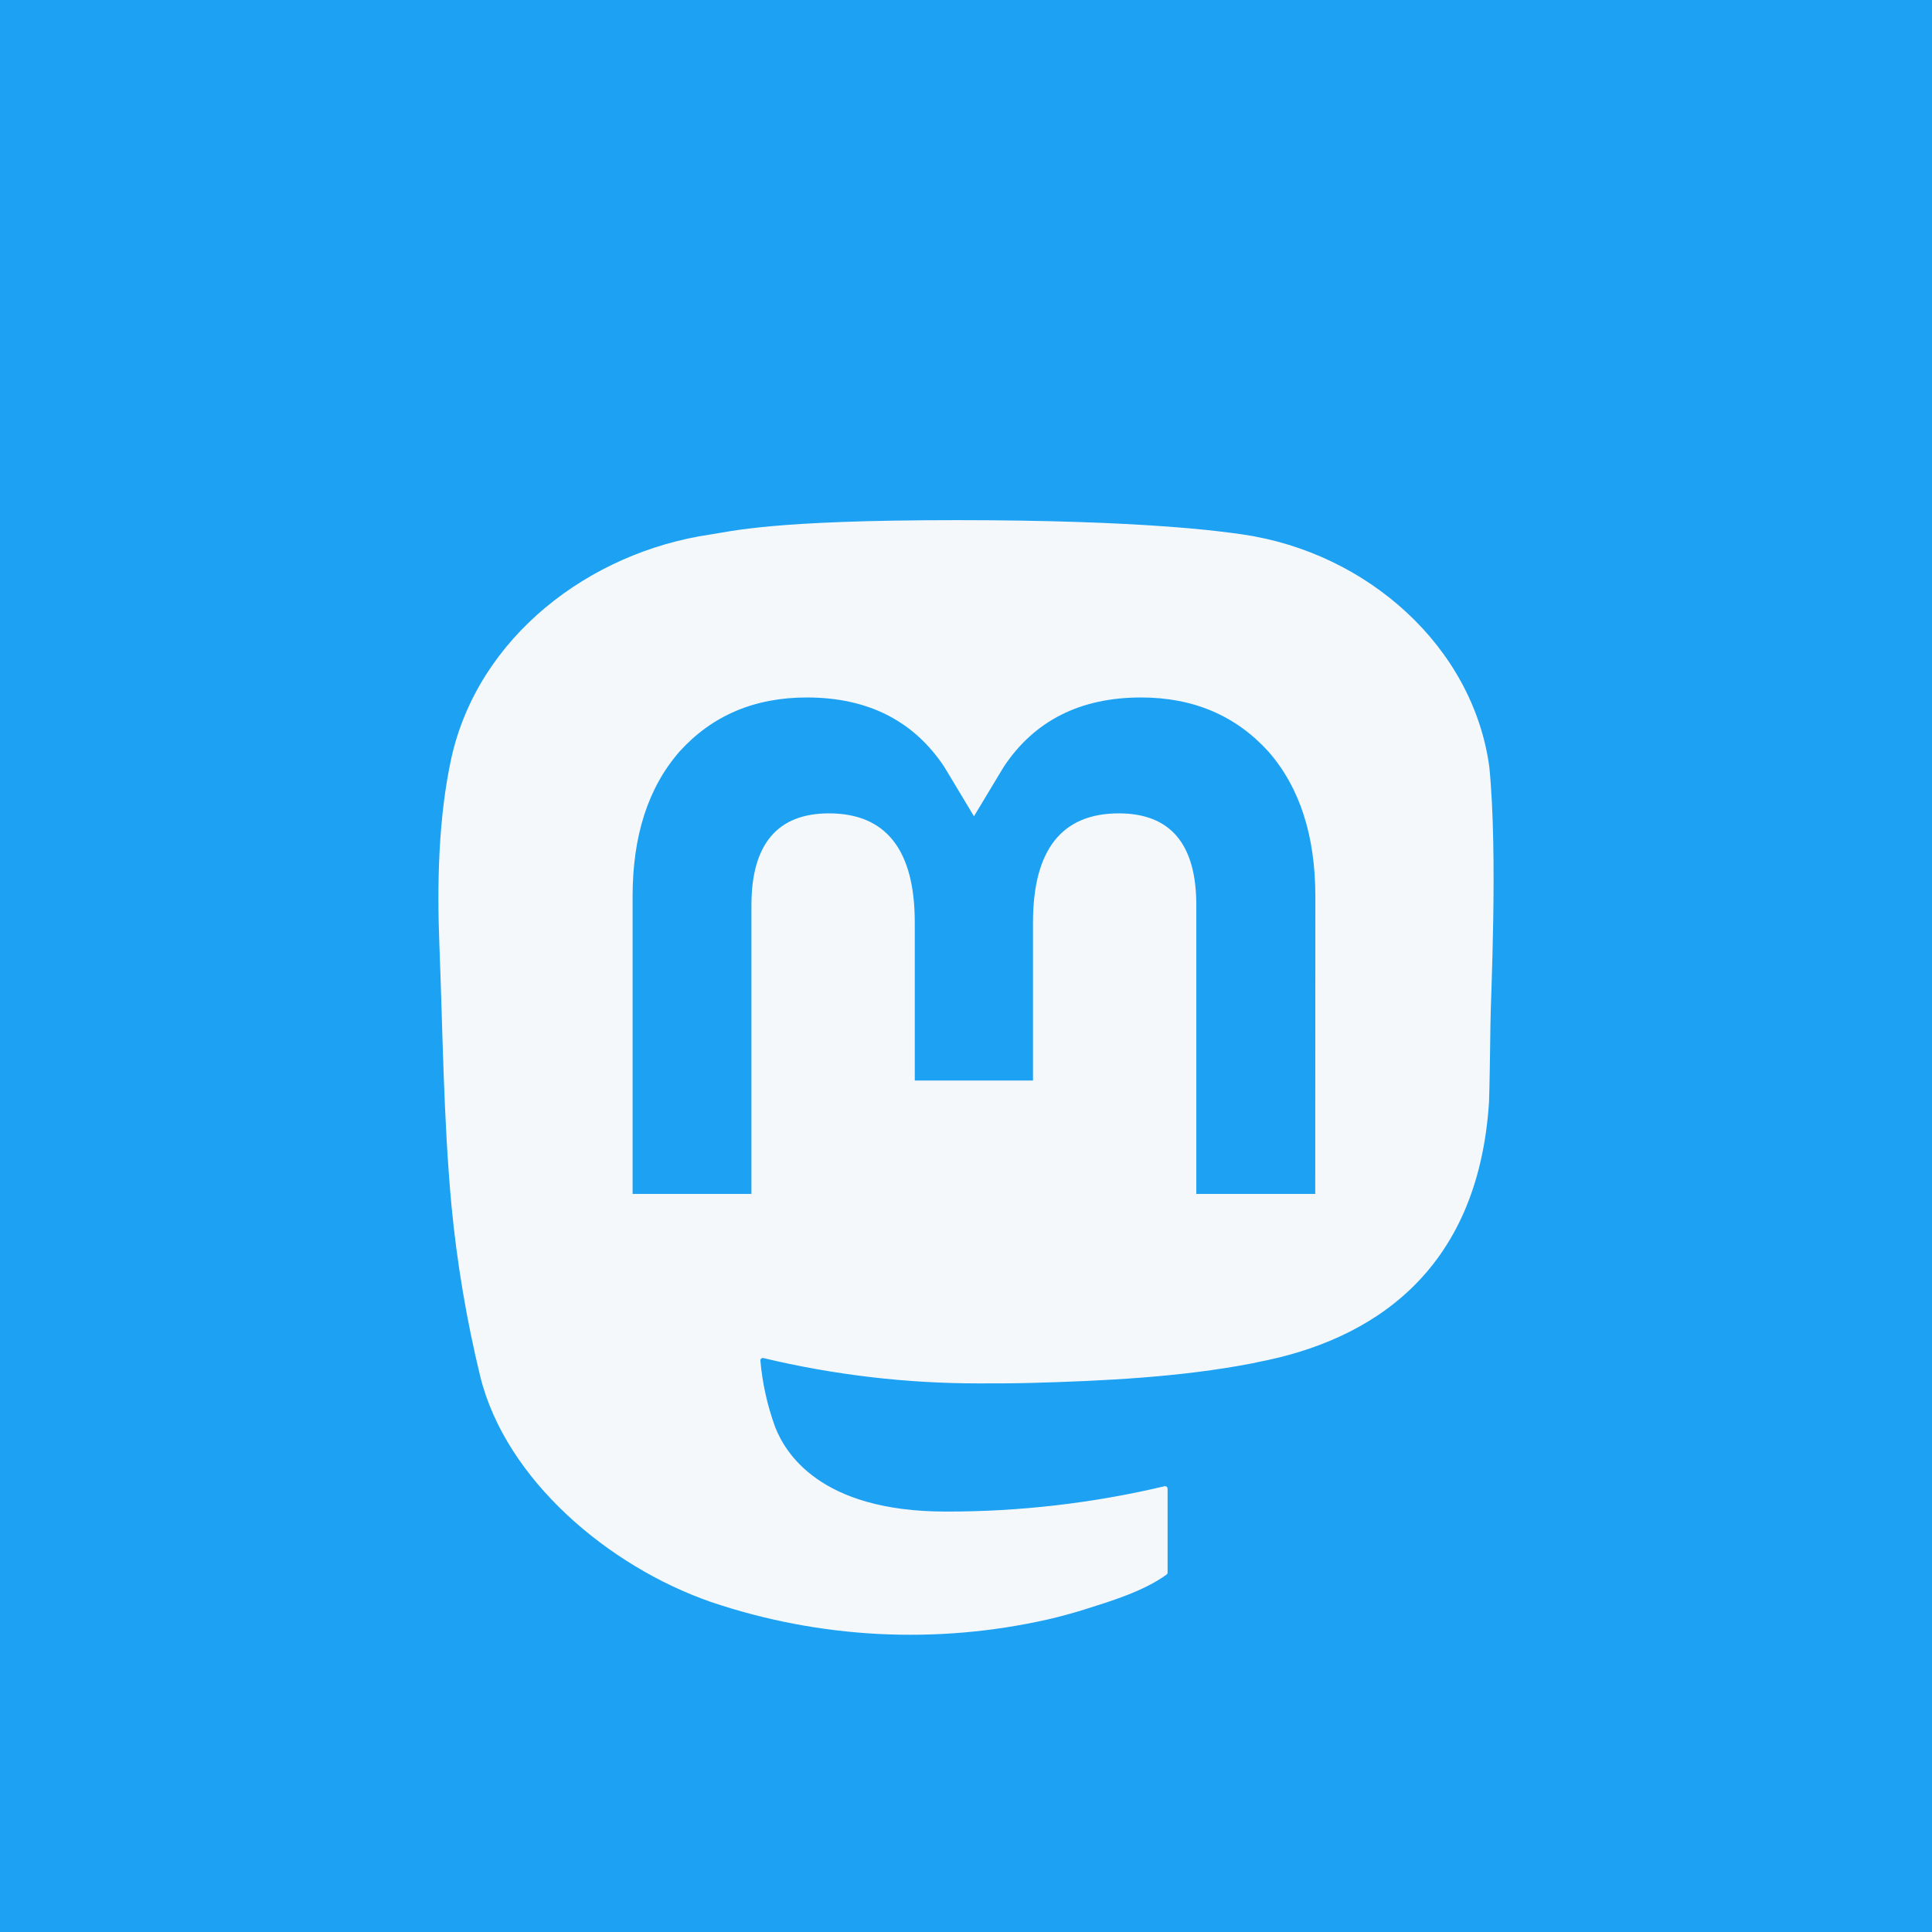 <svg width="130" height="130" viewBox="0 0 121 130" fill="none" xmlns="http://www.w3.org/2000/svg">
<rect width="130" height="130" fill="#1DA1F2" x="-4.5"/>
<g filter="url(#filter0_di_2_2)">
<path d="M95.713 43.604C94.62 35.546 87.535 29.195 79.137 27.965C77.72 27.757 72.351 27 59.915 27H59.822C47.382 27 44.714 27.757 43.297 27.965C35.132 29.161 27.676 34.867 25.867 43.021C24.997 47.037 24.904 51.489 25.065 55.573C25.296 61.429 25.34 67.275 25.877 73.108C26.248 76.982 26.895 80.825 27.813 84.609C29.533 91.597 36.494 97.412 43.314 99.785C50.615 102.259 58.468 102.67 65.992 100.971C66.82 100.78 67.638 100.559 68.448 100.306C70.274 99.73 72.416 99.086 73.992 97.954C74.013 97.938 74.031 97.918 74.043 97.894C74.056 97.871 74.063 97.844 74.064 97.818V92.166C74.063 92.141 74.057 92.117 74.046 92.094C74.035 92.072 74.019 92.052 73.999 92.037C73.979 92.022 73.956 92.011 73.932 92.006C73.907 92 73.882 92 73.857 92.006C69.037 93.147 64.097 93.719 59.141 93.71C50.612 93.71 48.318 89.698 47.661 88.028C47.133 86.584 46.798 85.078 46.664 83.549C46.662 83.523 46.667 83.497 46.678 83.474C46.688 83.45 46.704 83.43 46.724 83.413C46.744 83.397 46.768 83.386 46.793 83.38C46.819 83.375 46.845 83.375 46.87 83.382C51.61 84.515 56.469 85.087 61.346 85.086C62.518 85.086 63.688 85.086 64.86 85.055C69.765 84.919 74.934 84.67 79.759 83.736C79.879 83.712 80 83.692 80.103 83.661C87.714 82.212 94.957 77.665 95.693 66.15C95.72 65.697 95.789 61.402 95.789 60.931C95.793 59.333 96.308 49.59 95.713 43.604ZM84 72.337H75.997V52.907C75.997 48.816 74.277 46.73 70.779 46.73C66.934 46.73 65.008 49.198 65.008 54.073V64.708H57.053V54.073C57.053 49.198 55.124 46.73 51.279 46.73C47.802 46.73 46.065 48.816 46.062 52.907V72.337H38.066V52.317C38.066 48.227 39.119 44.977 41.226 42.568C43.4 40.165 46.251 38.931 49.79 38.931C53.886 38.931 56.981 40.492 59.045 43.611L61.036 46.925L63.031 43.611C65.094 40.492 68.19 38.931 72.279 38.931C75.814 38.931 78.665 40.165 80.846 42.568C82.953 44.975 84.007 48.224 84.007 52.317L84 72.337Z" fill="#FBFBFB" fill-opacity="0.97"/>
</g>
<defs>
<filter id="filter0_di_2_2" x="21" y="27" width="79" height="83" filterUnits="userSpaceOnUse" color-interpolation-filters="sRGB">
<feFlood flood-opacity="0" result="BackgroundImageFix"/>
<feColorMatrix in="SourceAlpha" type="matrix" values="0 0 0 0 0 0 0 0 0 0 0 0 0 0 0 0 0 0 127 0" result="hardAlpha"/>
<feOffset dy="4"/>
<feGaussianBlur stdDeviation="2"/>
<feComposite in2="hardAlpha" operator="out"/>
<feColorMatrix type="matrix" values="0 0 0 0 0.261 0 0 0 0 0.166 0 0 0 0 0.663 0 0 0 0.4 0"/>
<feBlend mode="normal" in2="BackgroundImageFix" result="effect1_dropShadow_2_2"/>
<feBlend mode="normal" in="SourceGraphic" in2="effect1_dropShadow_2_2" result="shape"/>
<feColorMatrix in="SourceAlpha" type="matrix" values="0 0 0 0 0 0 0 0 0 0 0 0 0 0 0 0 0 0 127 0" result="hardAlpha"/>
<feOffset dy="4"/>
<feGaussianBlur stdDeviation="2"/>
<feComposite in2="hardAlpha" operator="arithmetic" k2="-1" k3="1"/>
<feColorMatrix type="matrix" values="0 0 0 0 0.337 0 0 0 0 0.227 0 0 0 0 0.8 0 0 0 0.05 0"/>
<feBlend mode="normal" in2="shape" result="effect2_innerShadow_2_2"/>
</filter>
</defs>
</svg>
